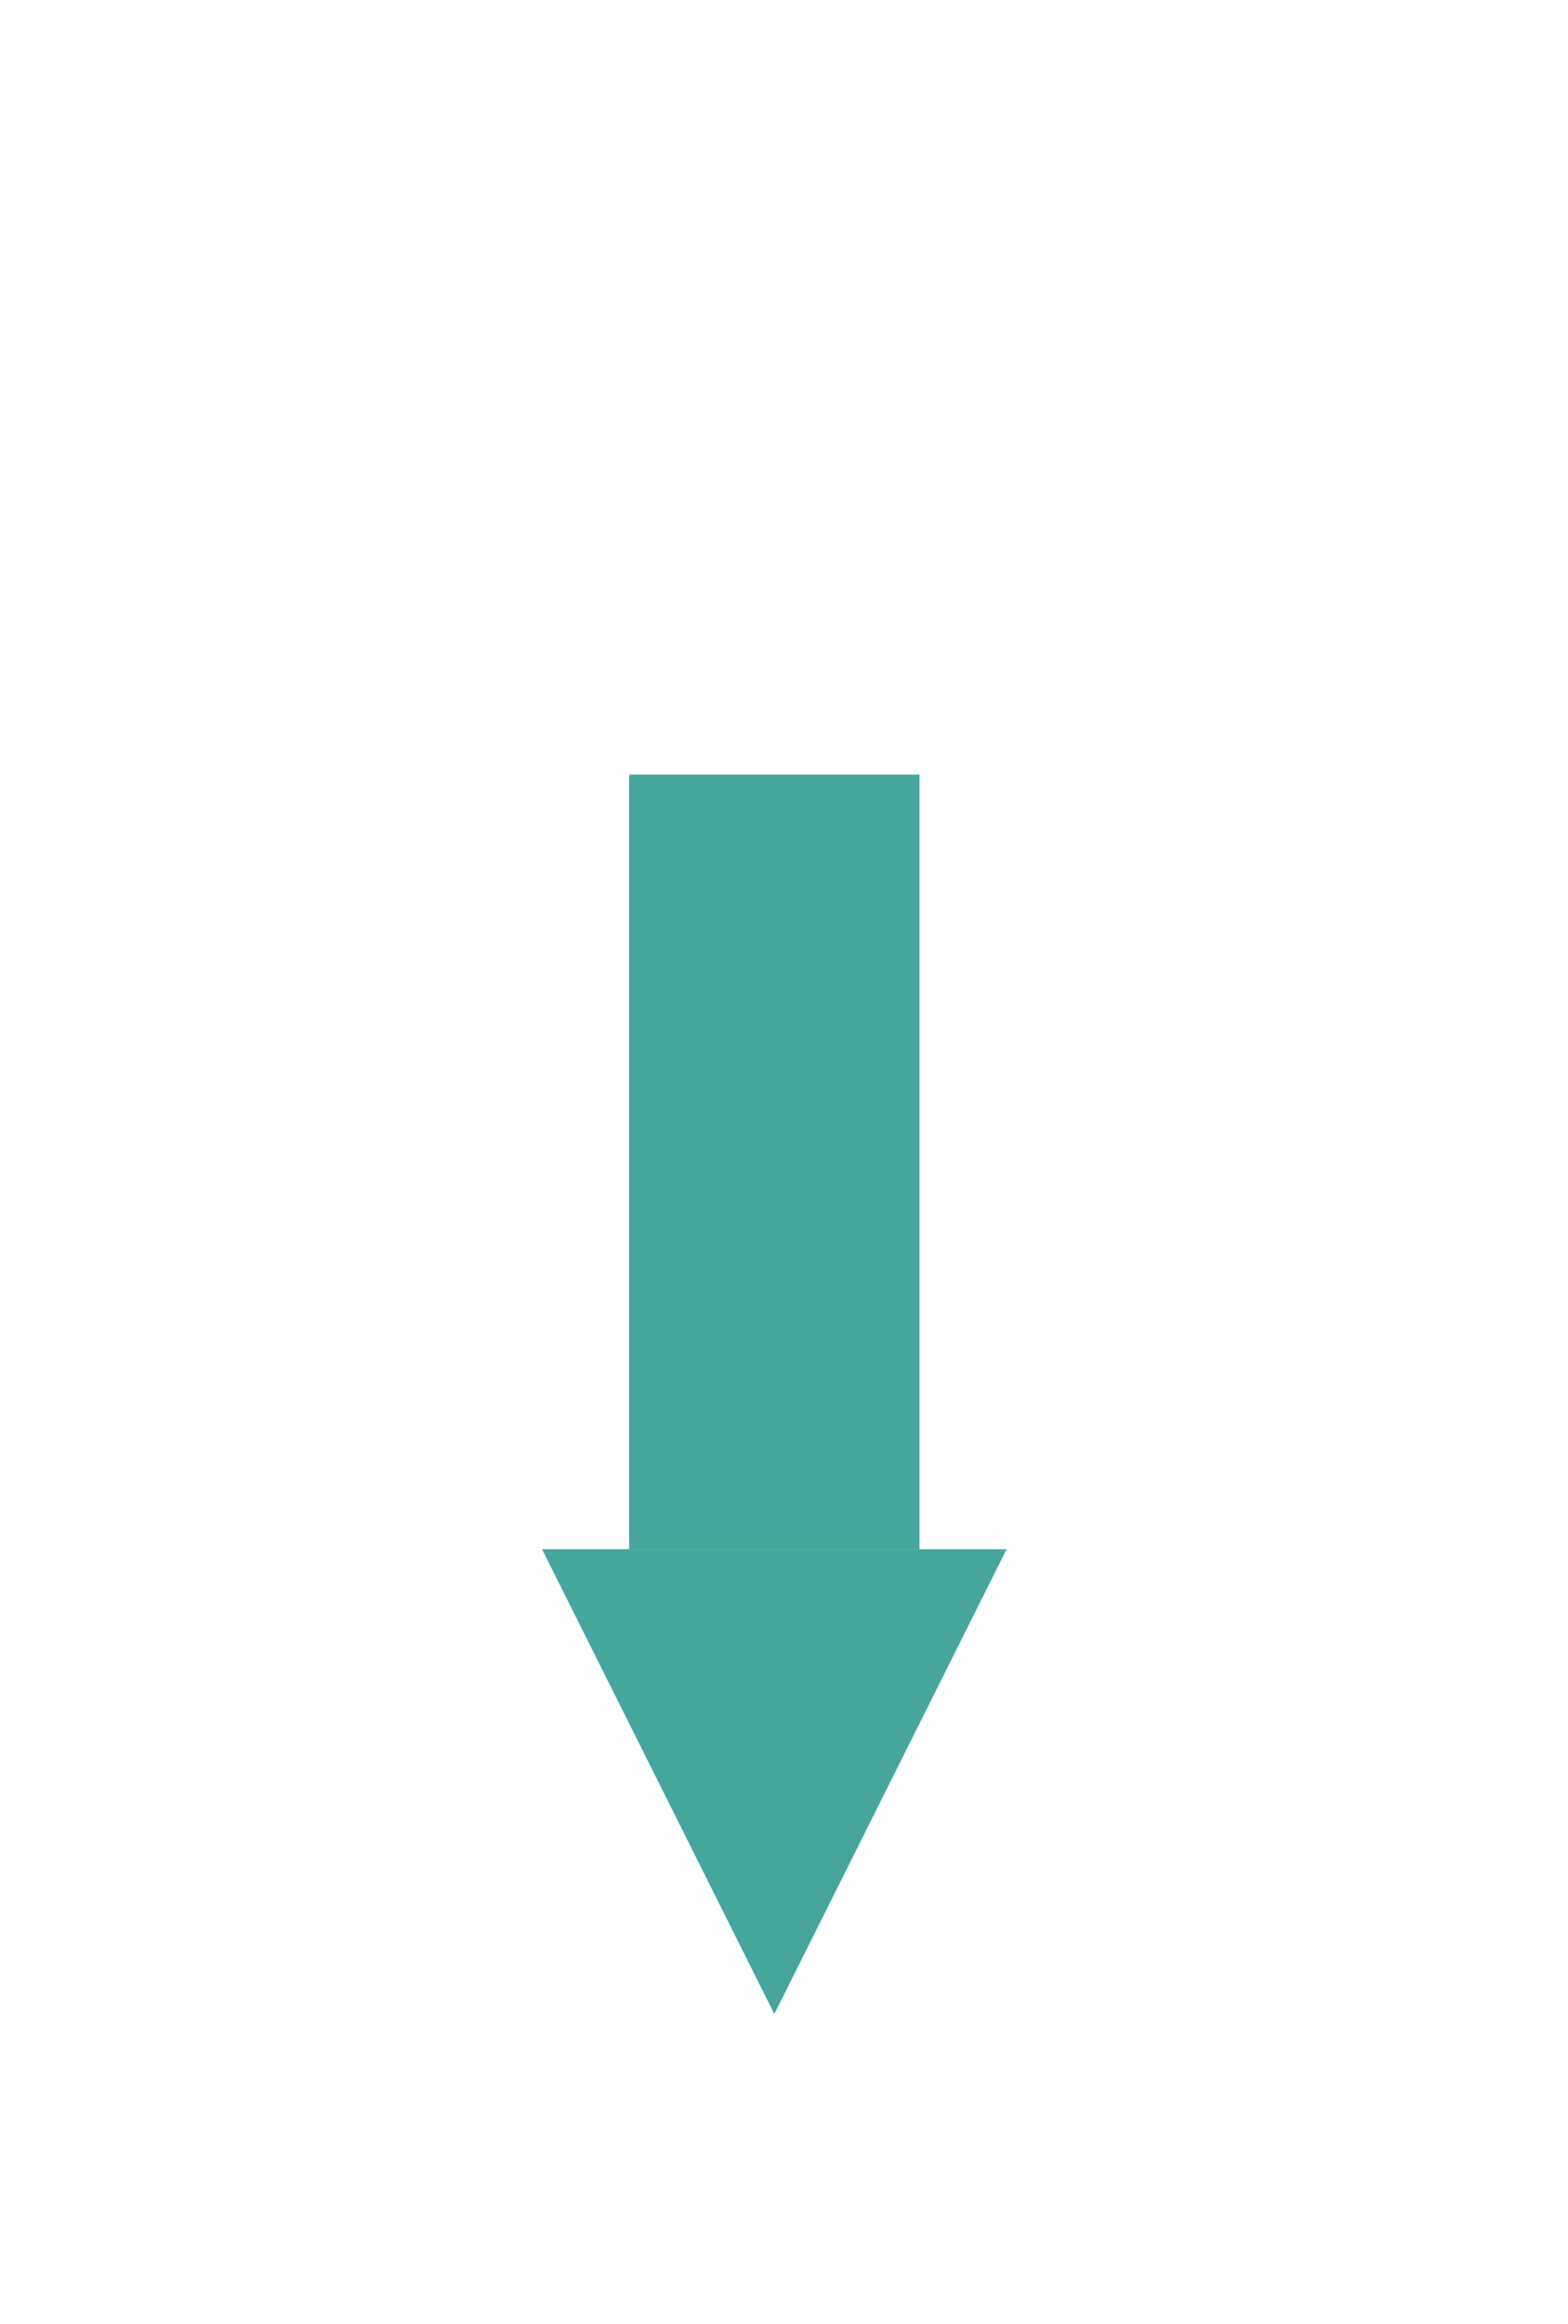 <svg version="1.2" xmlns="http://www.w3.org/2000/svg" xmlns:xlink="http://www.w3.org/1999/xlink" overflow="visible" preserveAspectRatio="none" viewBox="0 0 81 120" width="81" height="120"><g transform="translate(40, 40)"><defs><path id="path-15843675740711839" d="M1424 63.721 C1424 63.721 1424 103.721 1424 103.721" vector-effect="non-scaling-stroke"/><marker id="marker-15843675741912249" markerHeight="24" markerUnits="userSpaceOnUse" markerWidth="24" orient="90" refX="0" refY="5" viewBox="0 0 10 10" style="overflow: visible;" vector-effect="non-scaling-stroke"><path d="M 0 0 L 10 5 L 0 10 z" vector-effect="non-scaling-stroke" fill="rgb(70, 166, 155)" class="el-line-default-render"/></marker></defs><g transform="translate(-1424, -63.721)"><path style="stroke: rgb(70, 166, 155); stroke-width: 15; stroke-linecap: butt; stroke-linejoin: miter; fill: transparent;" marker-end="url(#marker-15843675741912249)" d="M1424 63.721 C1424 63.721 1424 103.721 1424 103.721" vector-effect="non-scaling-stroke"/></g></g></svg>